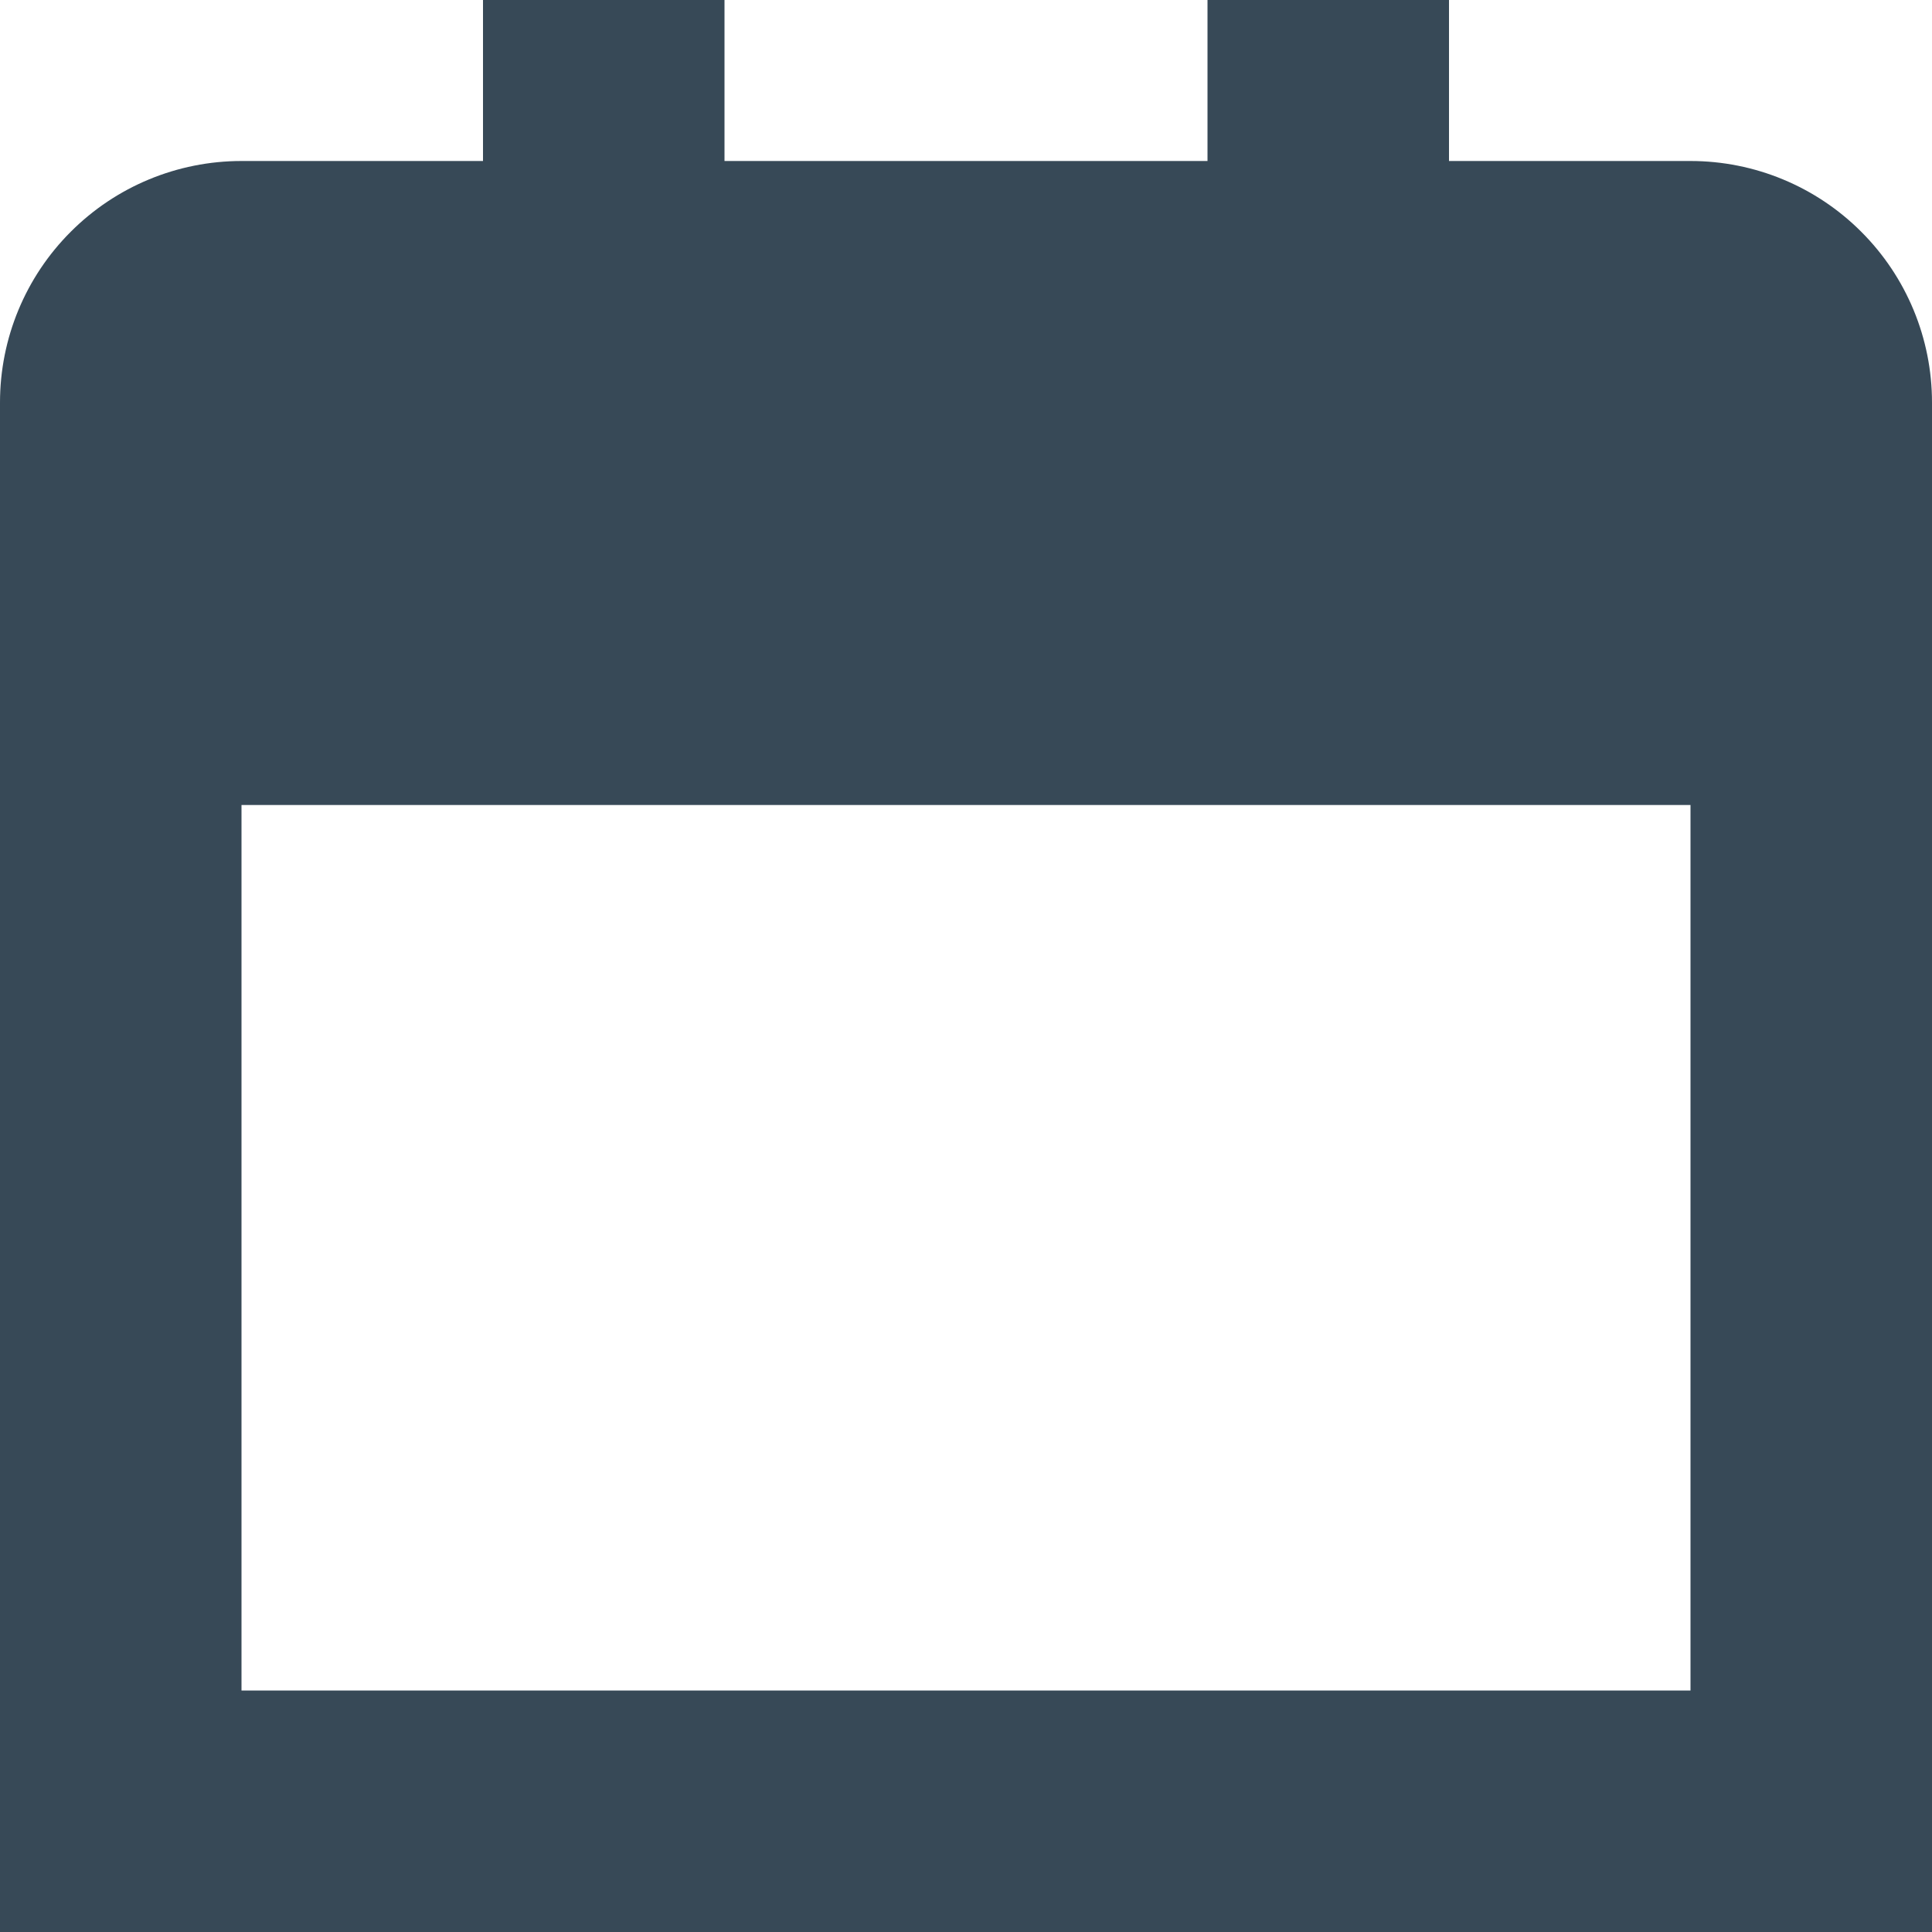 <svg width="24" height="24" viewBox="0 0 24 24" fill="none" xmlns="http://www.w3.org/2000/svg">
<g clip-path="url(#clip0_406_348)">
<path d="M21 2H18V0H15V2H9V0H6V2H3C2.204 2 1.441 2.316 0.879 2.879C0.316 3.441 0 4.204 0 5L0 24H24V5C24 4.204 23.684 3.441 23.121 2.879C22.559 2.316 21.796 2 21 2ZM3 21V10H21V21H3Z" fill="#374957"/>
</g>
<defs>
<clipPath id="clip0_406_348">
<rect width="24" height="24" fill="white"/>
</clipPath>
</defs>
</svg>
